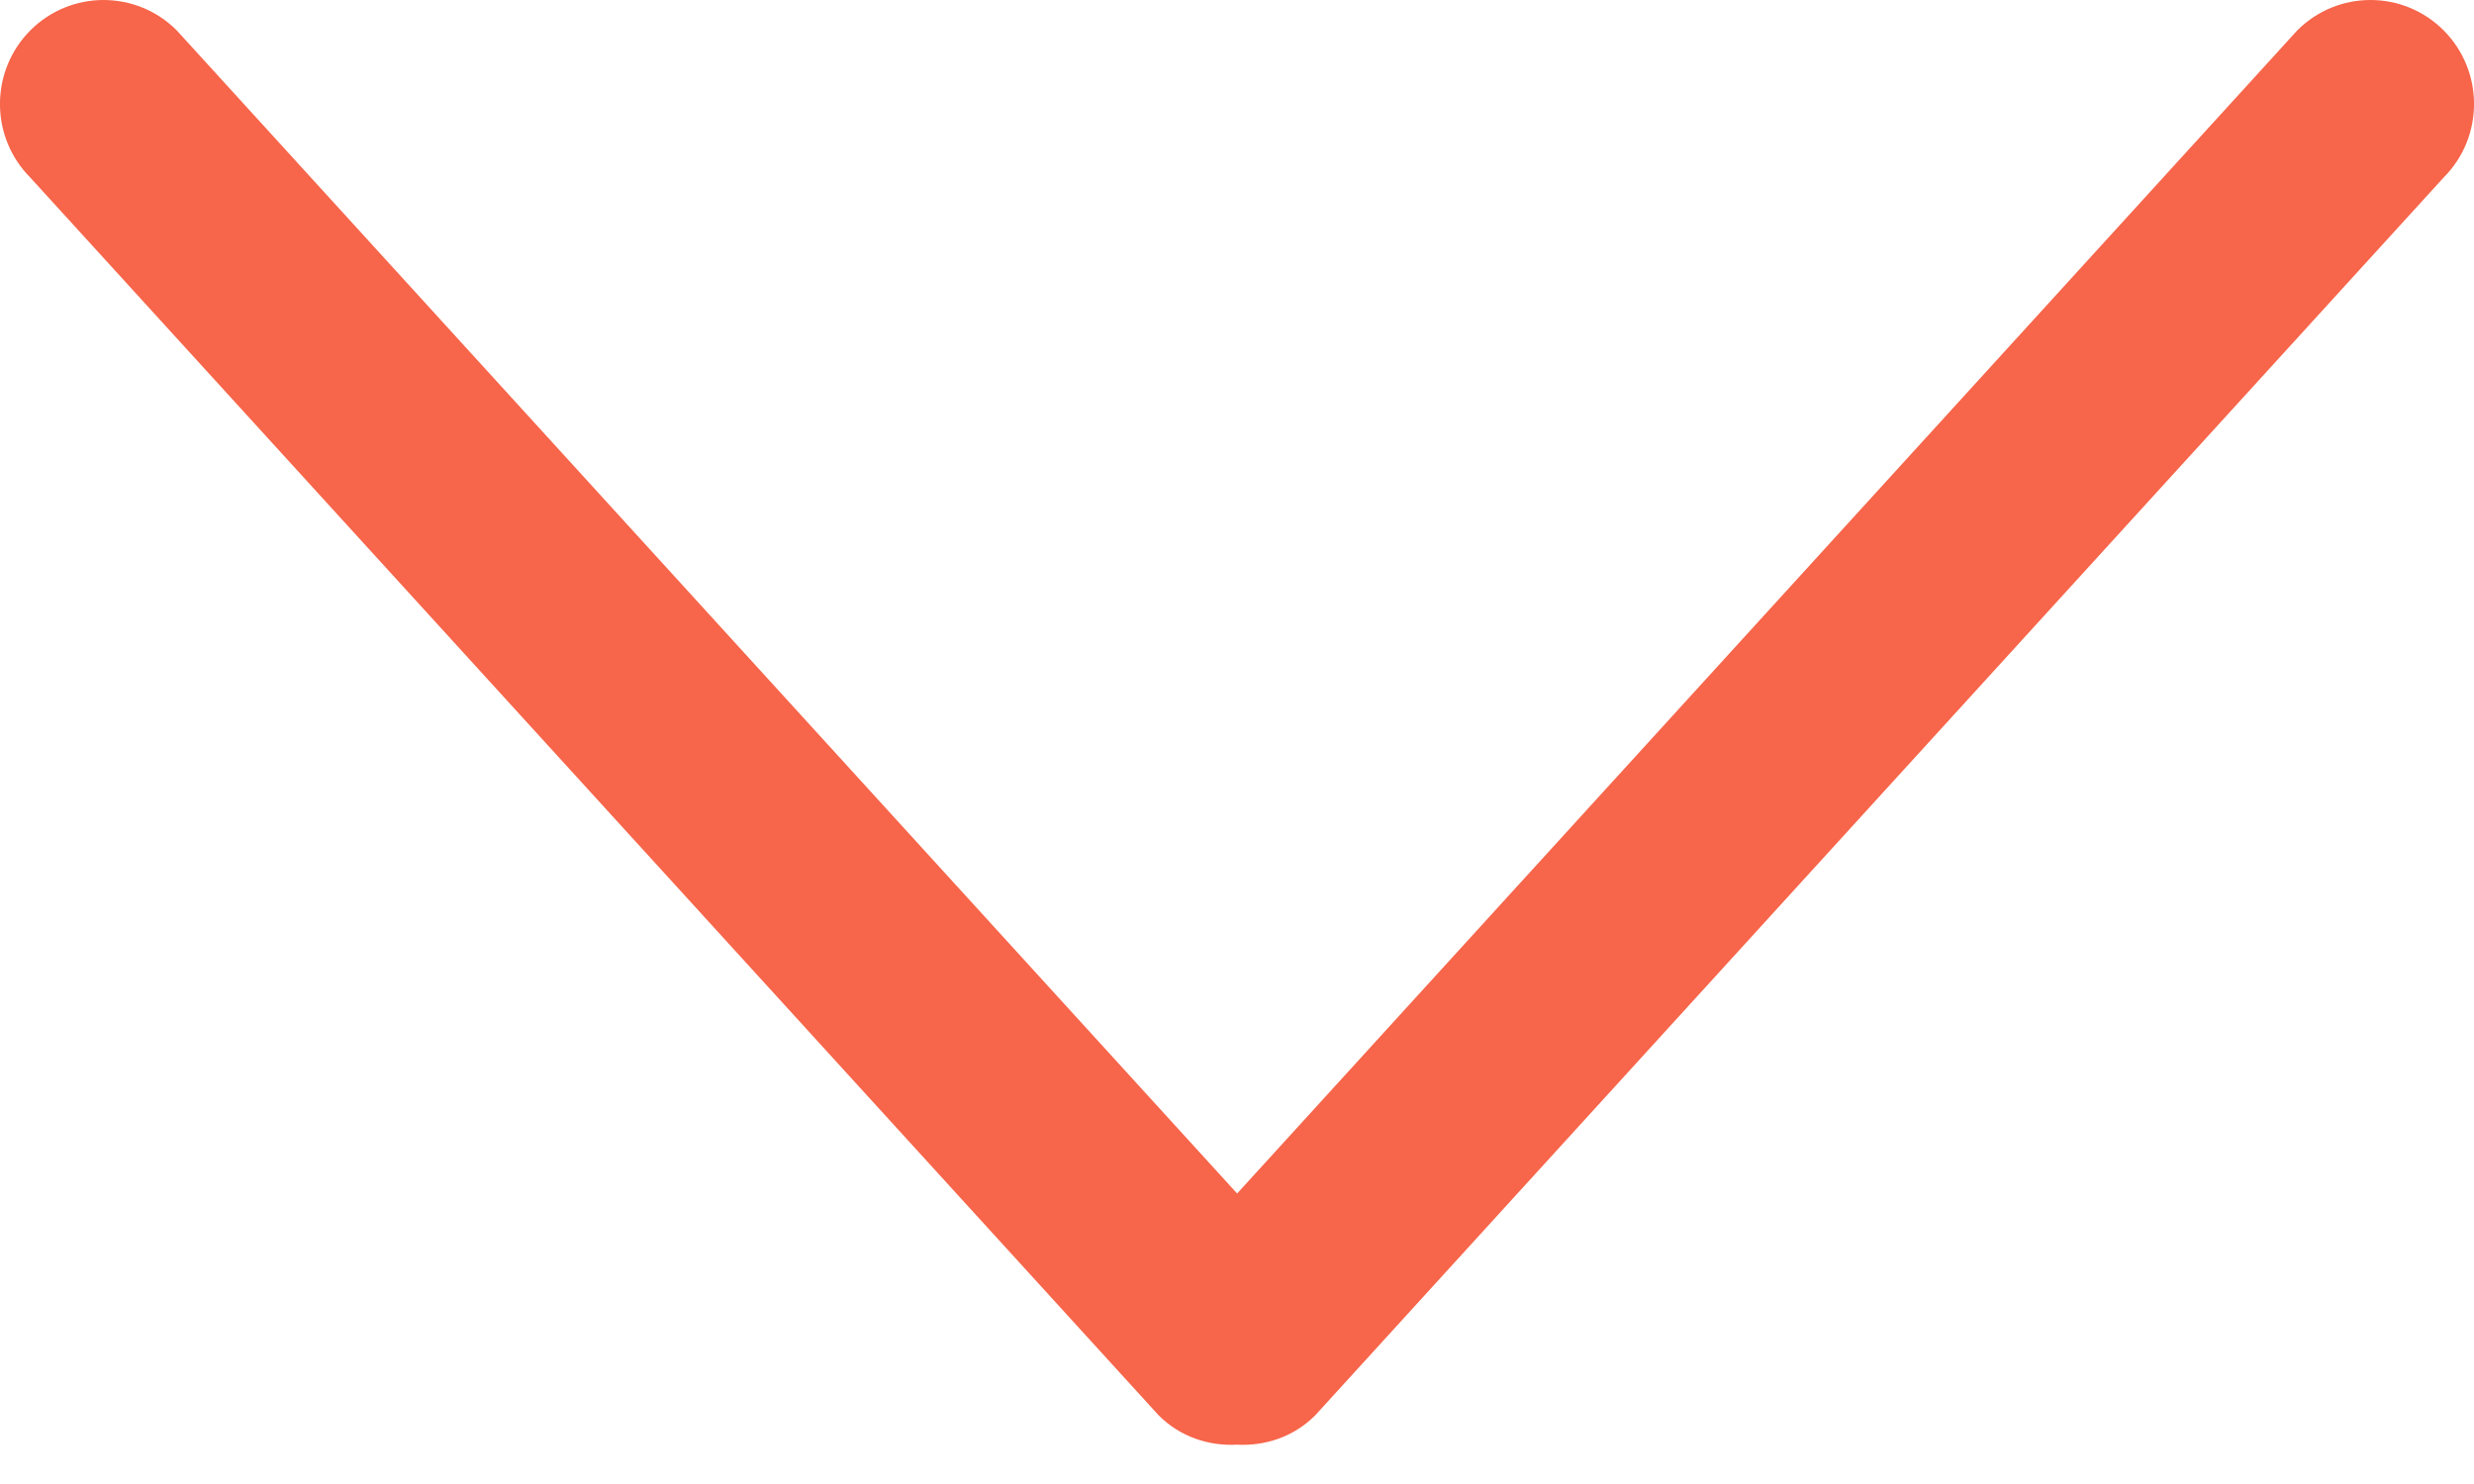 <svg width="20" height="12" viewBox="0 0 20 12" fill="none" xmlns="http://www.w3.org/2000/svg">
<g clip-path="url(#clip0)">
<path d="M19.755 0.246C19.428 -0.082 18.898 -0.082 18.571 0.246L10.001 9.651L1.429 0.246C1.102 -0.082 0.572 -0.082 0.245 0.246C-0.082 0.575 -0.082 1.107 0.245 1.436L9.366 11.444C9.54 11.619 9.772 11.694 10 11.682C10.228 11.694 10.459 11.619 10.633 11.444L19.755 1.435C20.082 1.107 20.082 0.575 19.755 0.246Z" fill="#F7654A"/>
</g>
<defs>
<clipPath id="clip0">
<rect width="20" height="12" fill="white"/>
</clipPath>
</defs>
</svg>
